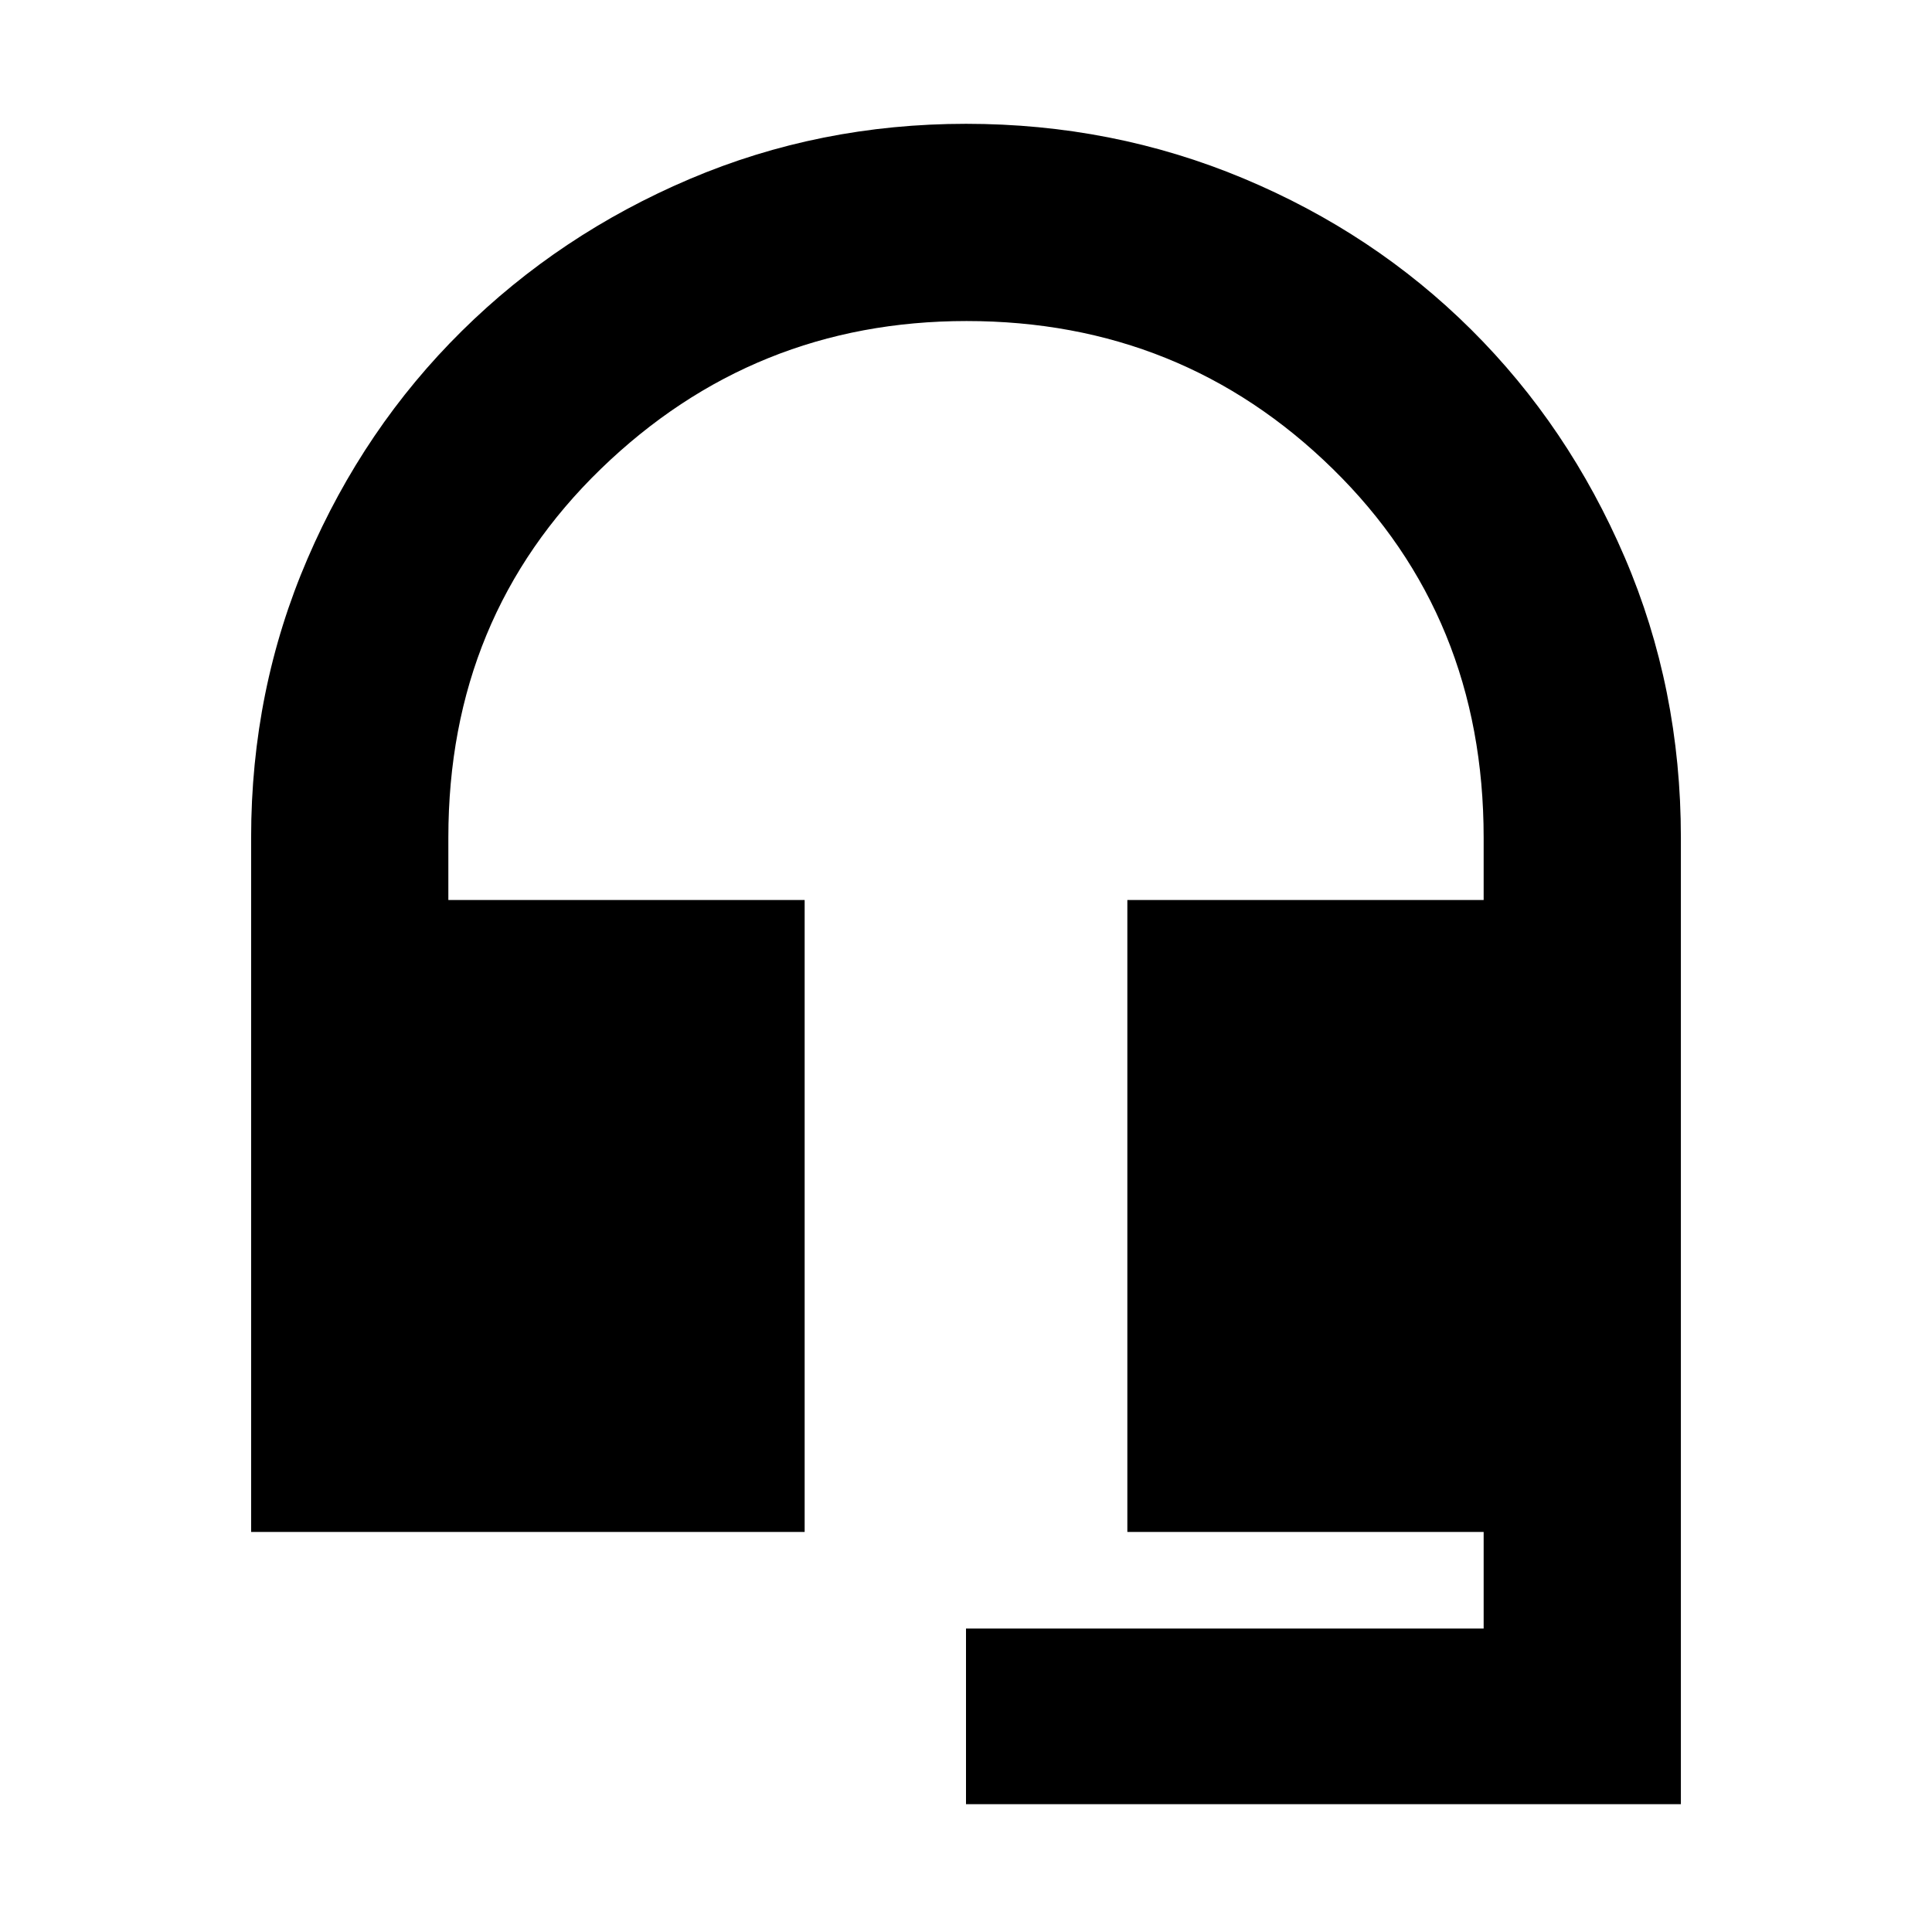 <svg xmlns="http://www.w3.org/2000/svg" height="20" viewBox="0 -960 960 960" width="20"><path d="M480-63.521v-87.262h257.217v-48H560.173v-314.001h177.044v-31.043q0-109.739-74.976-183.195-74.977-73.457-181.978-73.457-105.872 0-181.676 73.457-75.804 73.456-75.804 183.195v31.043h177.044v314.001H124.782v-345.044q0-73.502 28.021-138.562 28.022-65.06 76.639-113.099 48.616-48.039 113.153-75.515 64.538-27.477 137.45-27.477 72.912 0 137.803 27.13 64.892 27.131 113.218 75.175 48.326 48.043 76.239 113.101 27.913 65.057 27.913 139.247v480.306H480Z"/></svg>